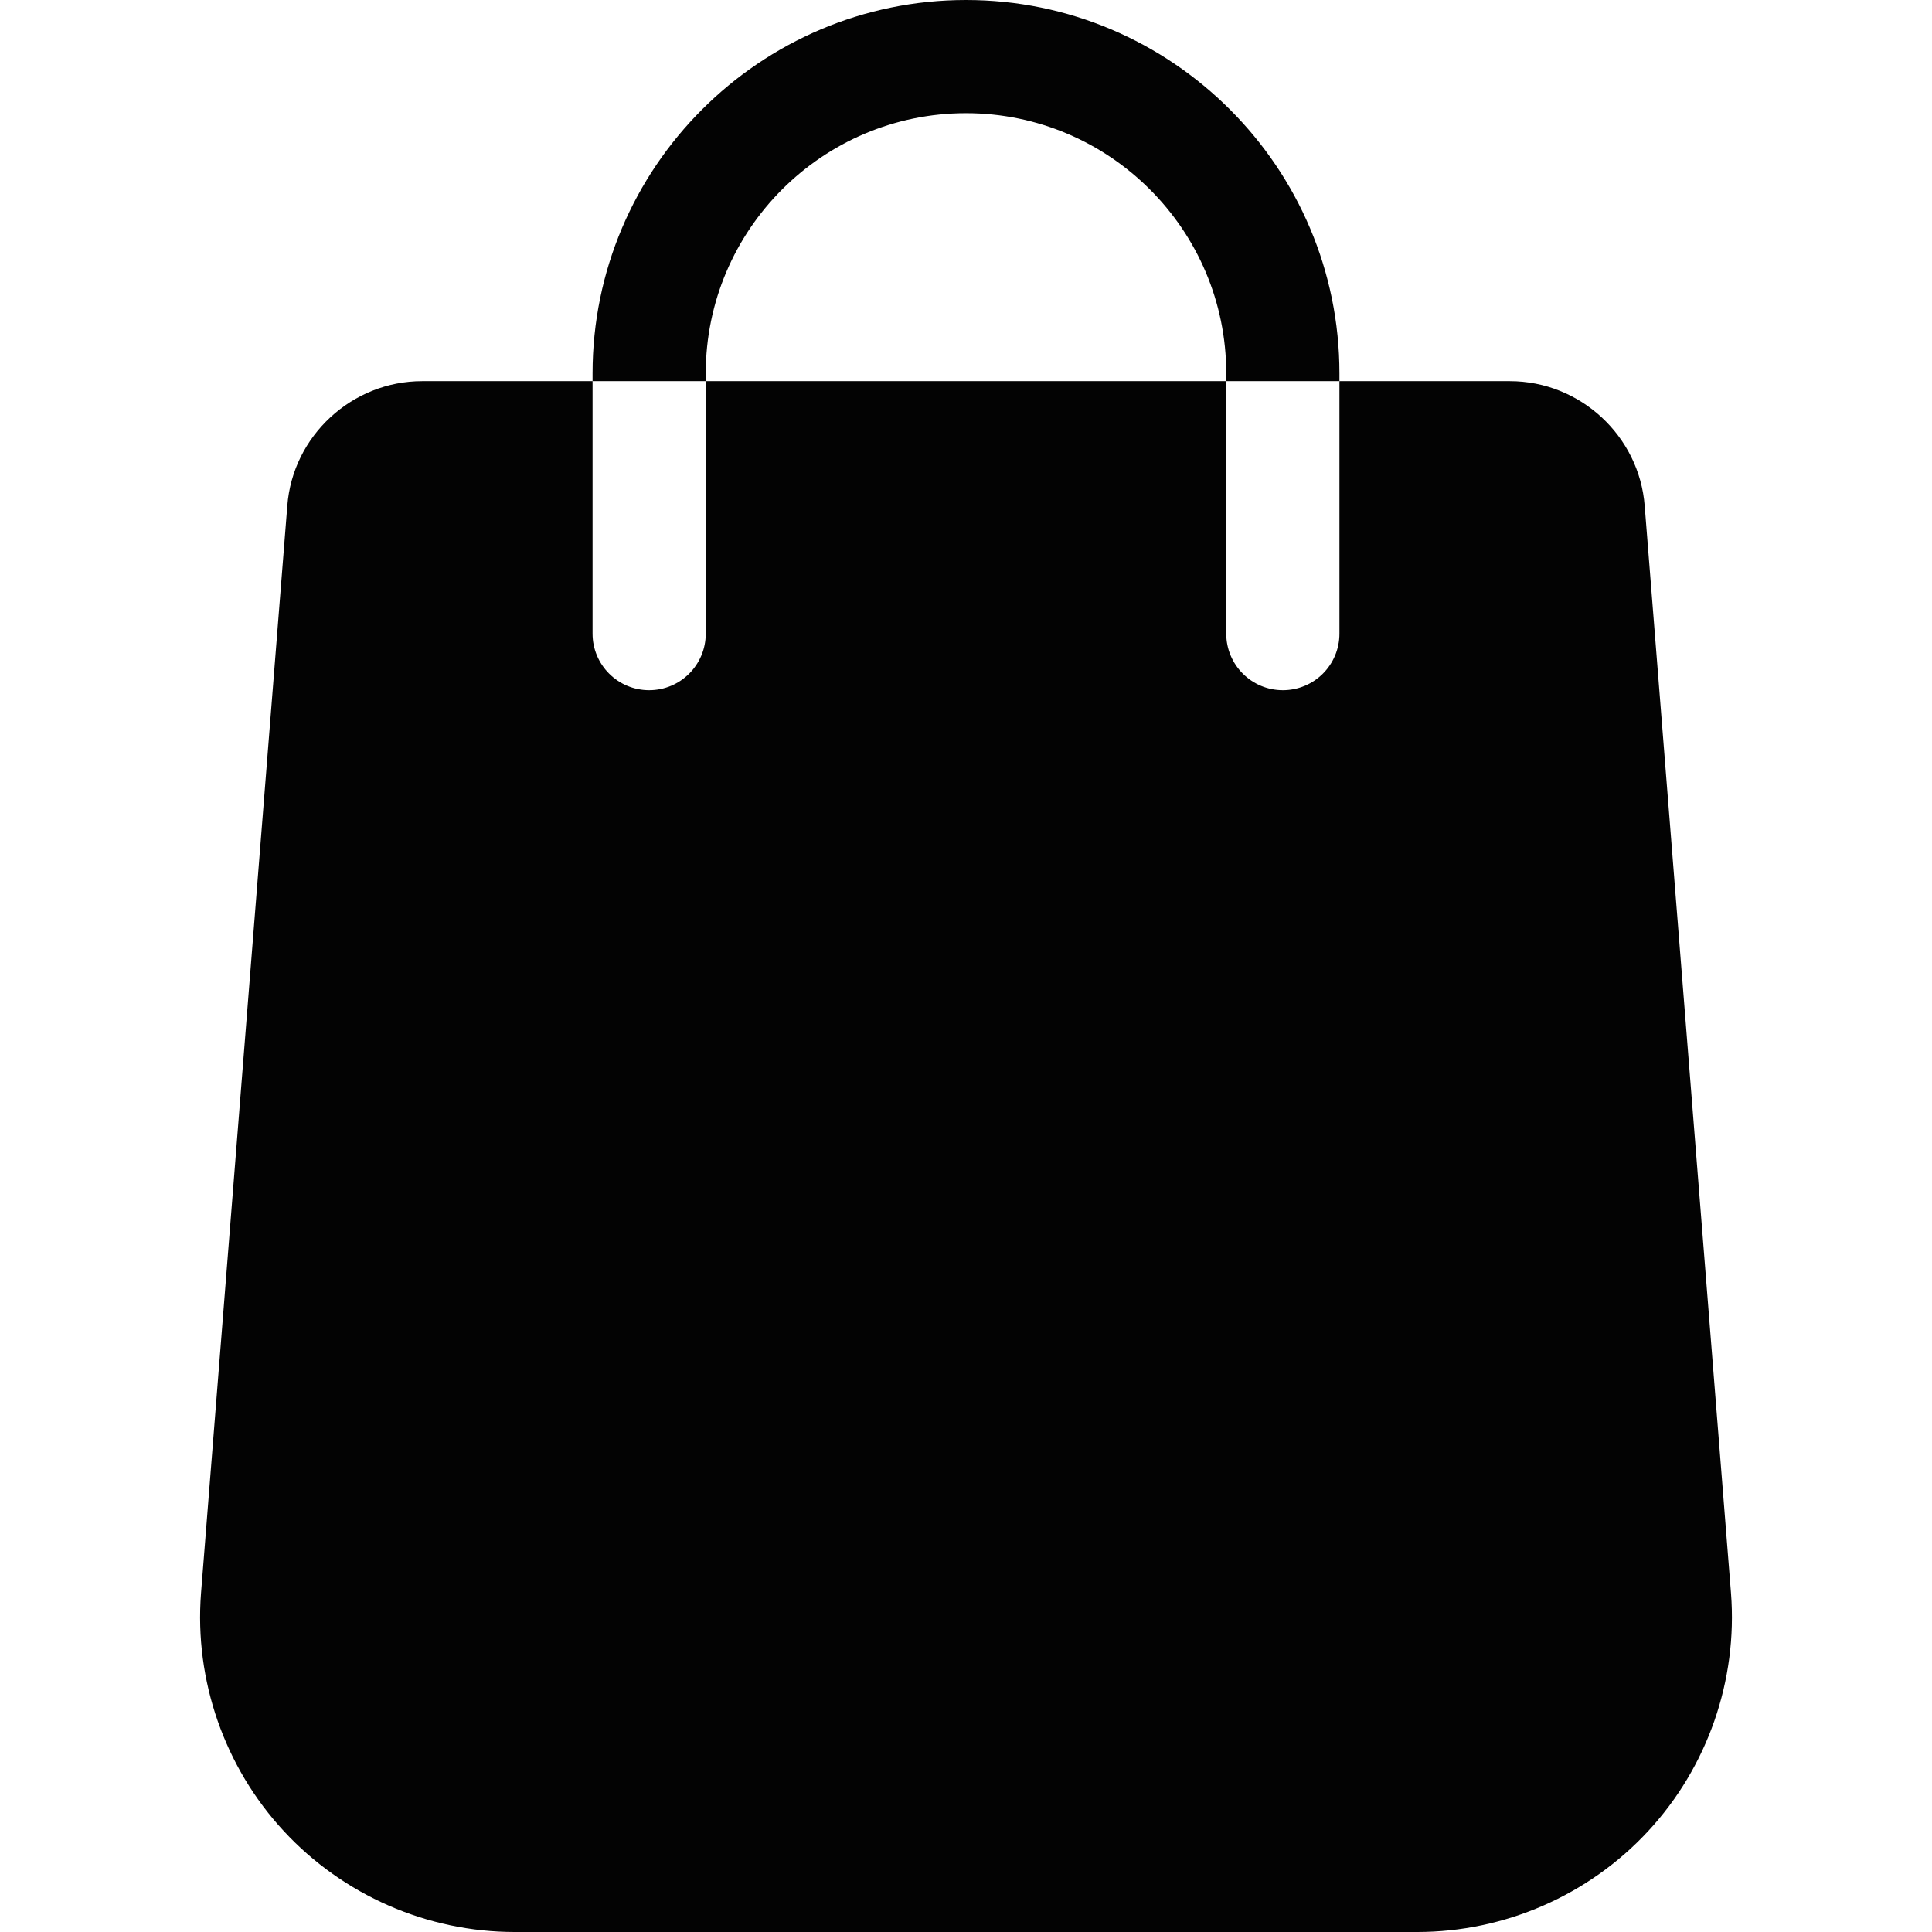 <svg width="24" height="24" viewBox="0 0 24 24" fill="none" xmlns="http://www.w3.org/2000/svg">
<path d="M21.503 19.791L20.431 6.286C20.365 5.416 19.629 4.735 18.756 4.735H16.639V7.871C16.639 8.26 16.325 8.574 15.936 8.574C15.548 8.574 15.233 8.26 15.233 7.871V4.735H8.767V7.871C8.767 8.26 8.452 8.574 8.064 8.574C7.676 8.574 7.361 8.26 7.361 7.871V4.735H5.244C4.372 4.735 3.635 5.416 3.569 6.284L2.497 19.793C2.414 20.875 2.789 21.952 3.526 22.747C4.263 23.543 5.308 24 6.393 24H17.607C18.692 24 19.737 23.543 20.474 22.747C21.211 21.952 21.587 20.875 21.503 19.791Z" fill="#030303"/>
<path d="M12 0C9.442 0 7.361 2.081 7.361 4.639V4.735H8.767V4.639C8.767 2.856 10.217 1.406 12 1.406C13.783 1.406 15.233 2.856 15.233 4.639V4.735H16.639V4.639C16.639 2.081 14.558 0 12 0Z" fill="#030303"/>
</svg>
